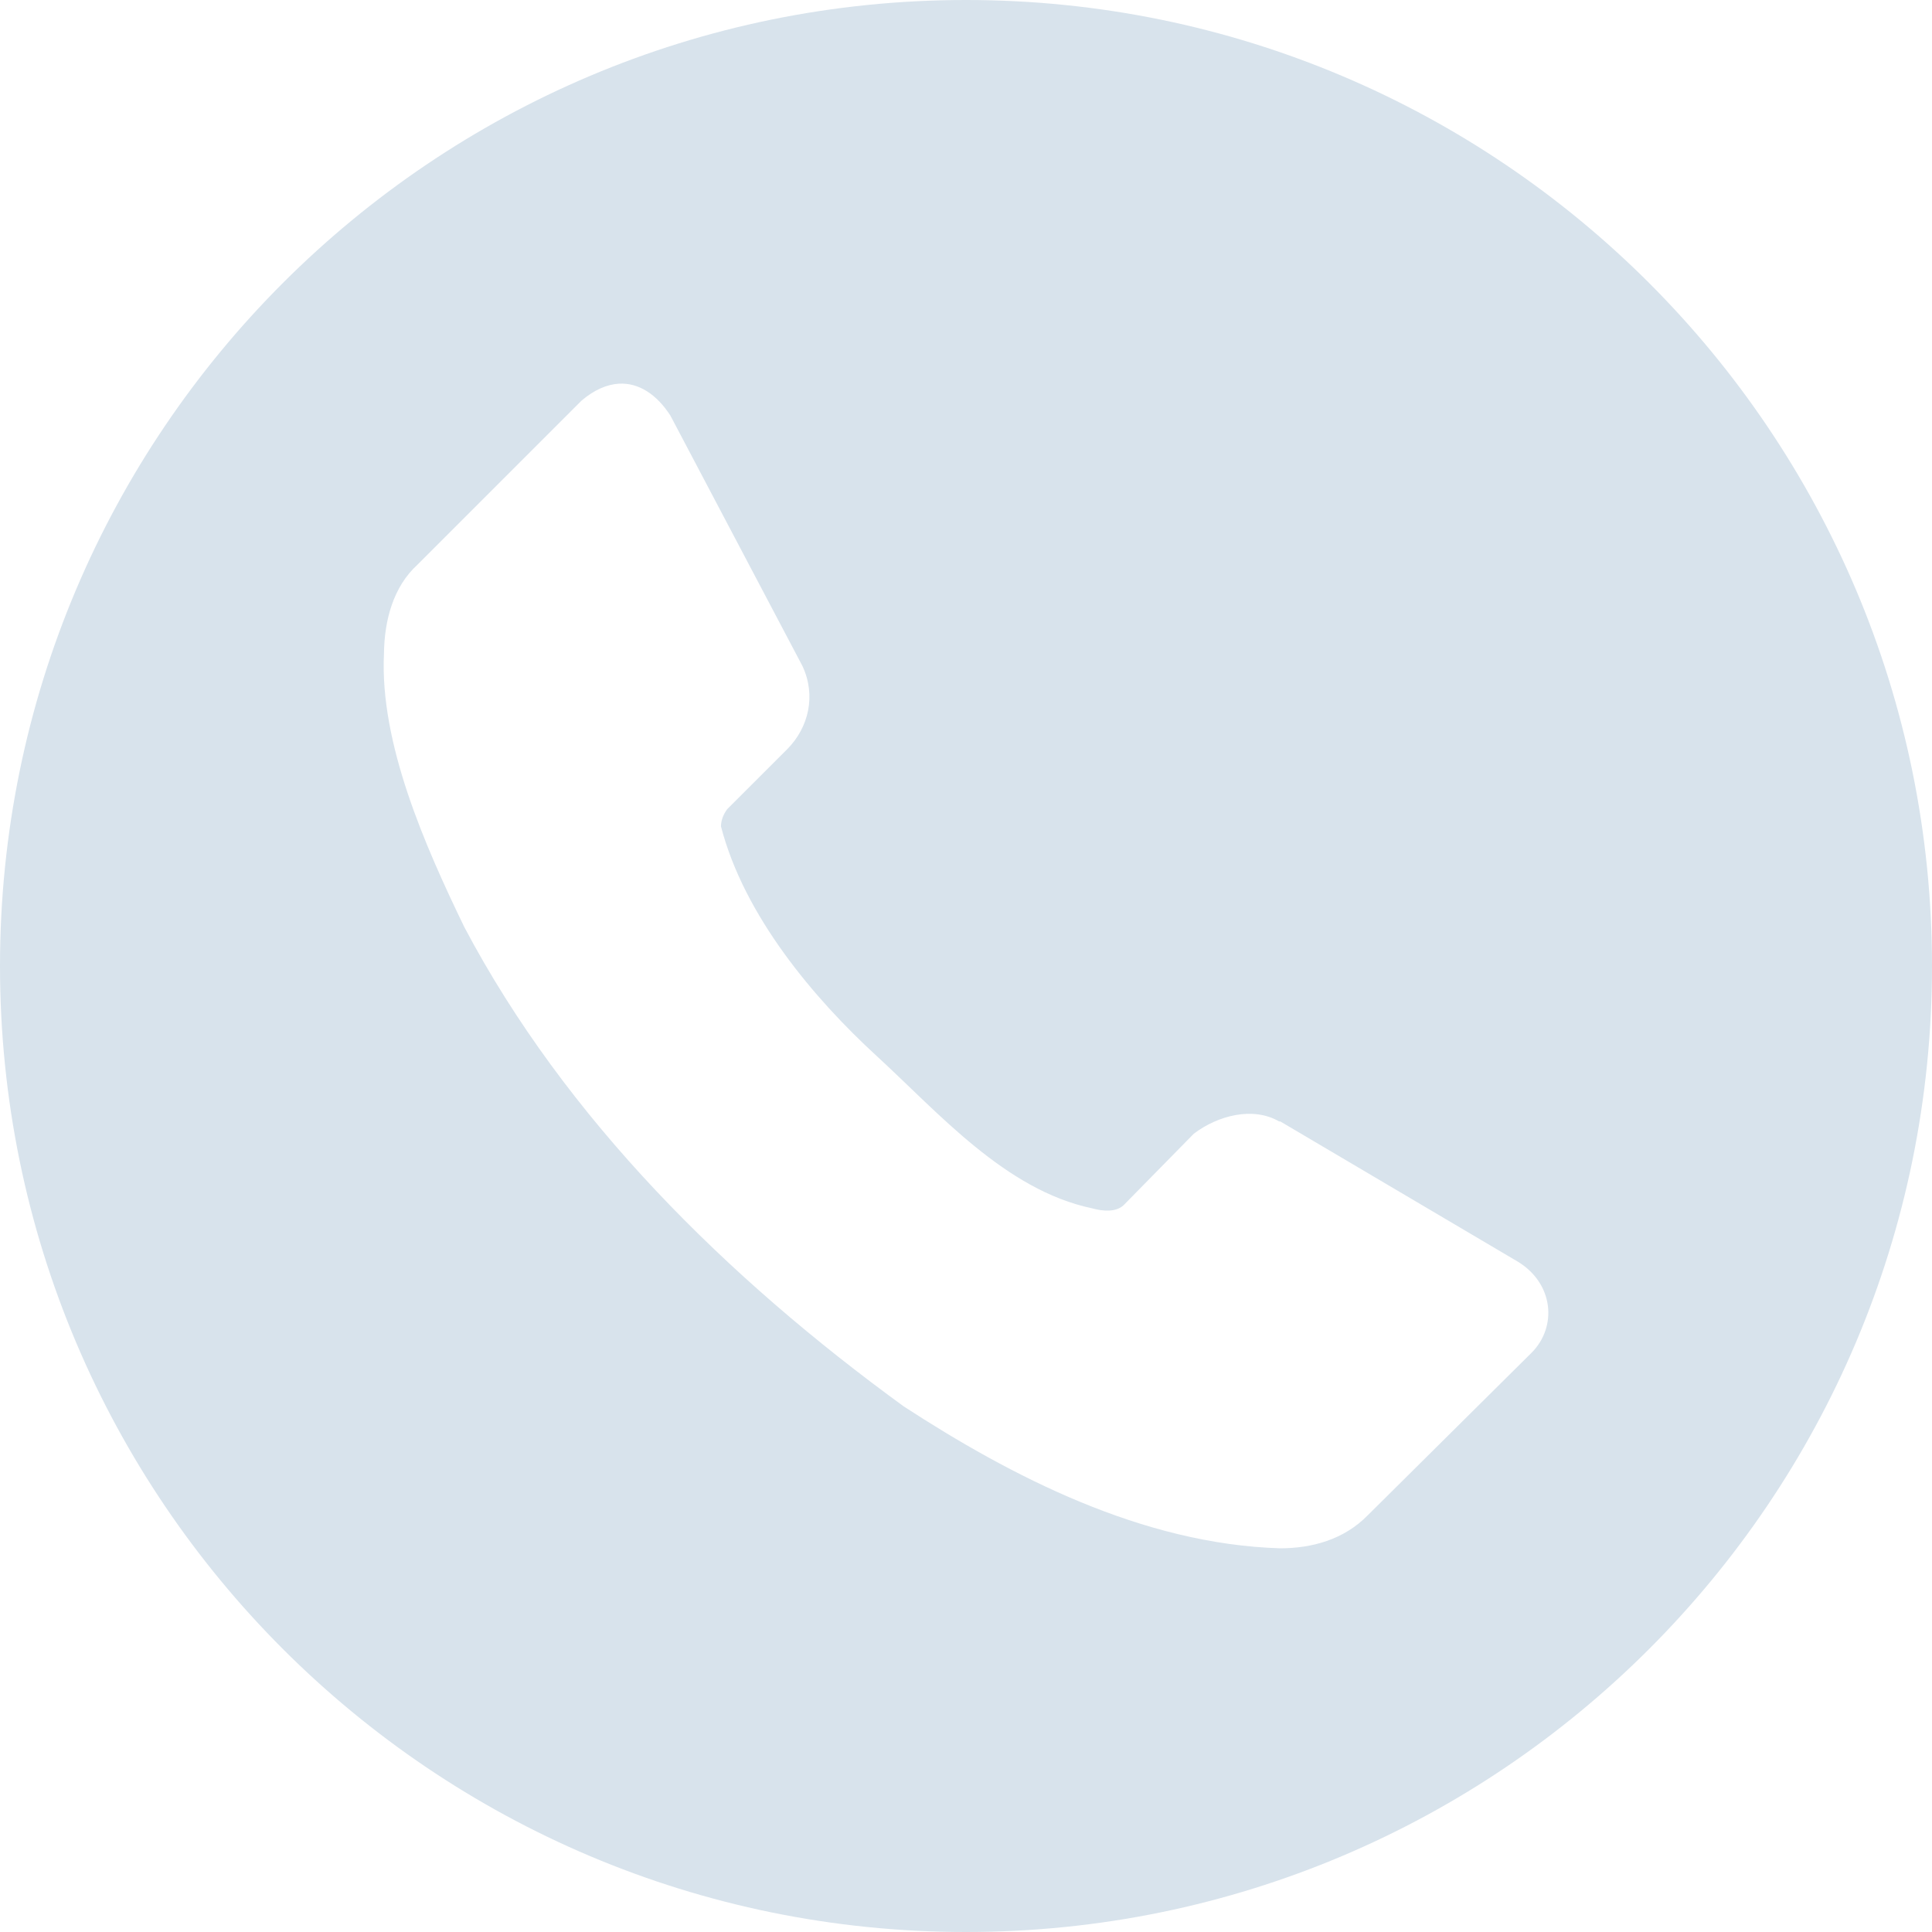 <svg width="50" height="50" viewBox="0 0 50 50" fill="none" xmlns="http://www.w3.org/2000/svg">
<path d="M25 0C11.193 0 0 11.193 0 25C0 38.807 11.193 50 25 50C38.807 50 50 38.807 50 25C50 11.193 38.807 0 25 0ZM16.016 9.93C16.531 9.9 16.996 10.208 17.349 10.754L20.767 17.236C21.127 18.004 20.923 18.827 20.386 19.376L18.82 20.941C18.724 21.073 18.66 21.223 18.659 21.387C19.259 23.711 21.08 25.854 22.687 27.328C24.294 28.803 26.02 30.799 28.262 31.271C28.539 31.349 28.879 31.376 29.077 31.192L30.896 29.34C31.524 28.864 32.432 28.633 33.102 29.022H33.133L39.3 32.663C40.206 33.23 40.3 34.327 39.651 34.995L35.404 39.209C34.776 39.852 33.943 40.069 33.133 40.07C29.552 39.962 26.168 38.205 23.389 36.398C18.827 33.08 14.642 28.963 12.015 23.99C11.007 21.904 9.824 19.244 9.937 16.916C9.947 16.04 10.184 15.182 10.8 14.618L15.048 10.37C15.379 10.088 15.707 9.949 16.016 9.93V9.93Z" fill="#D8E3EC"/>
</svg>
